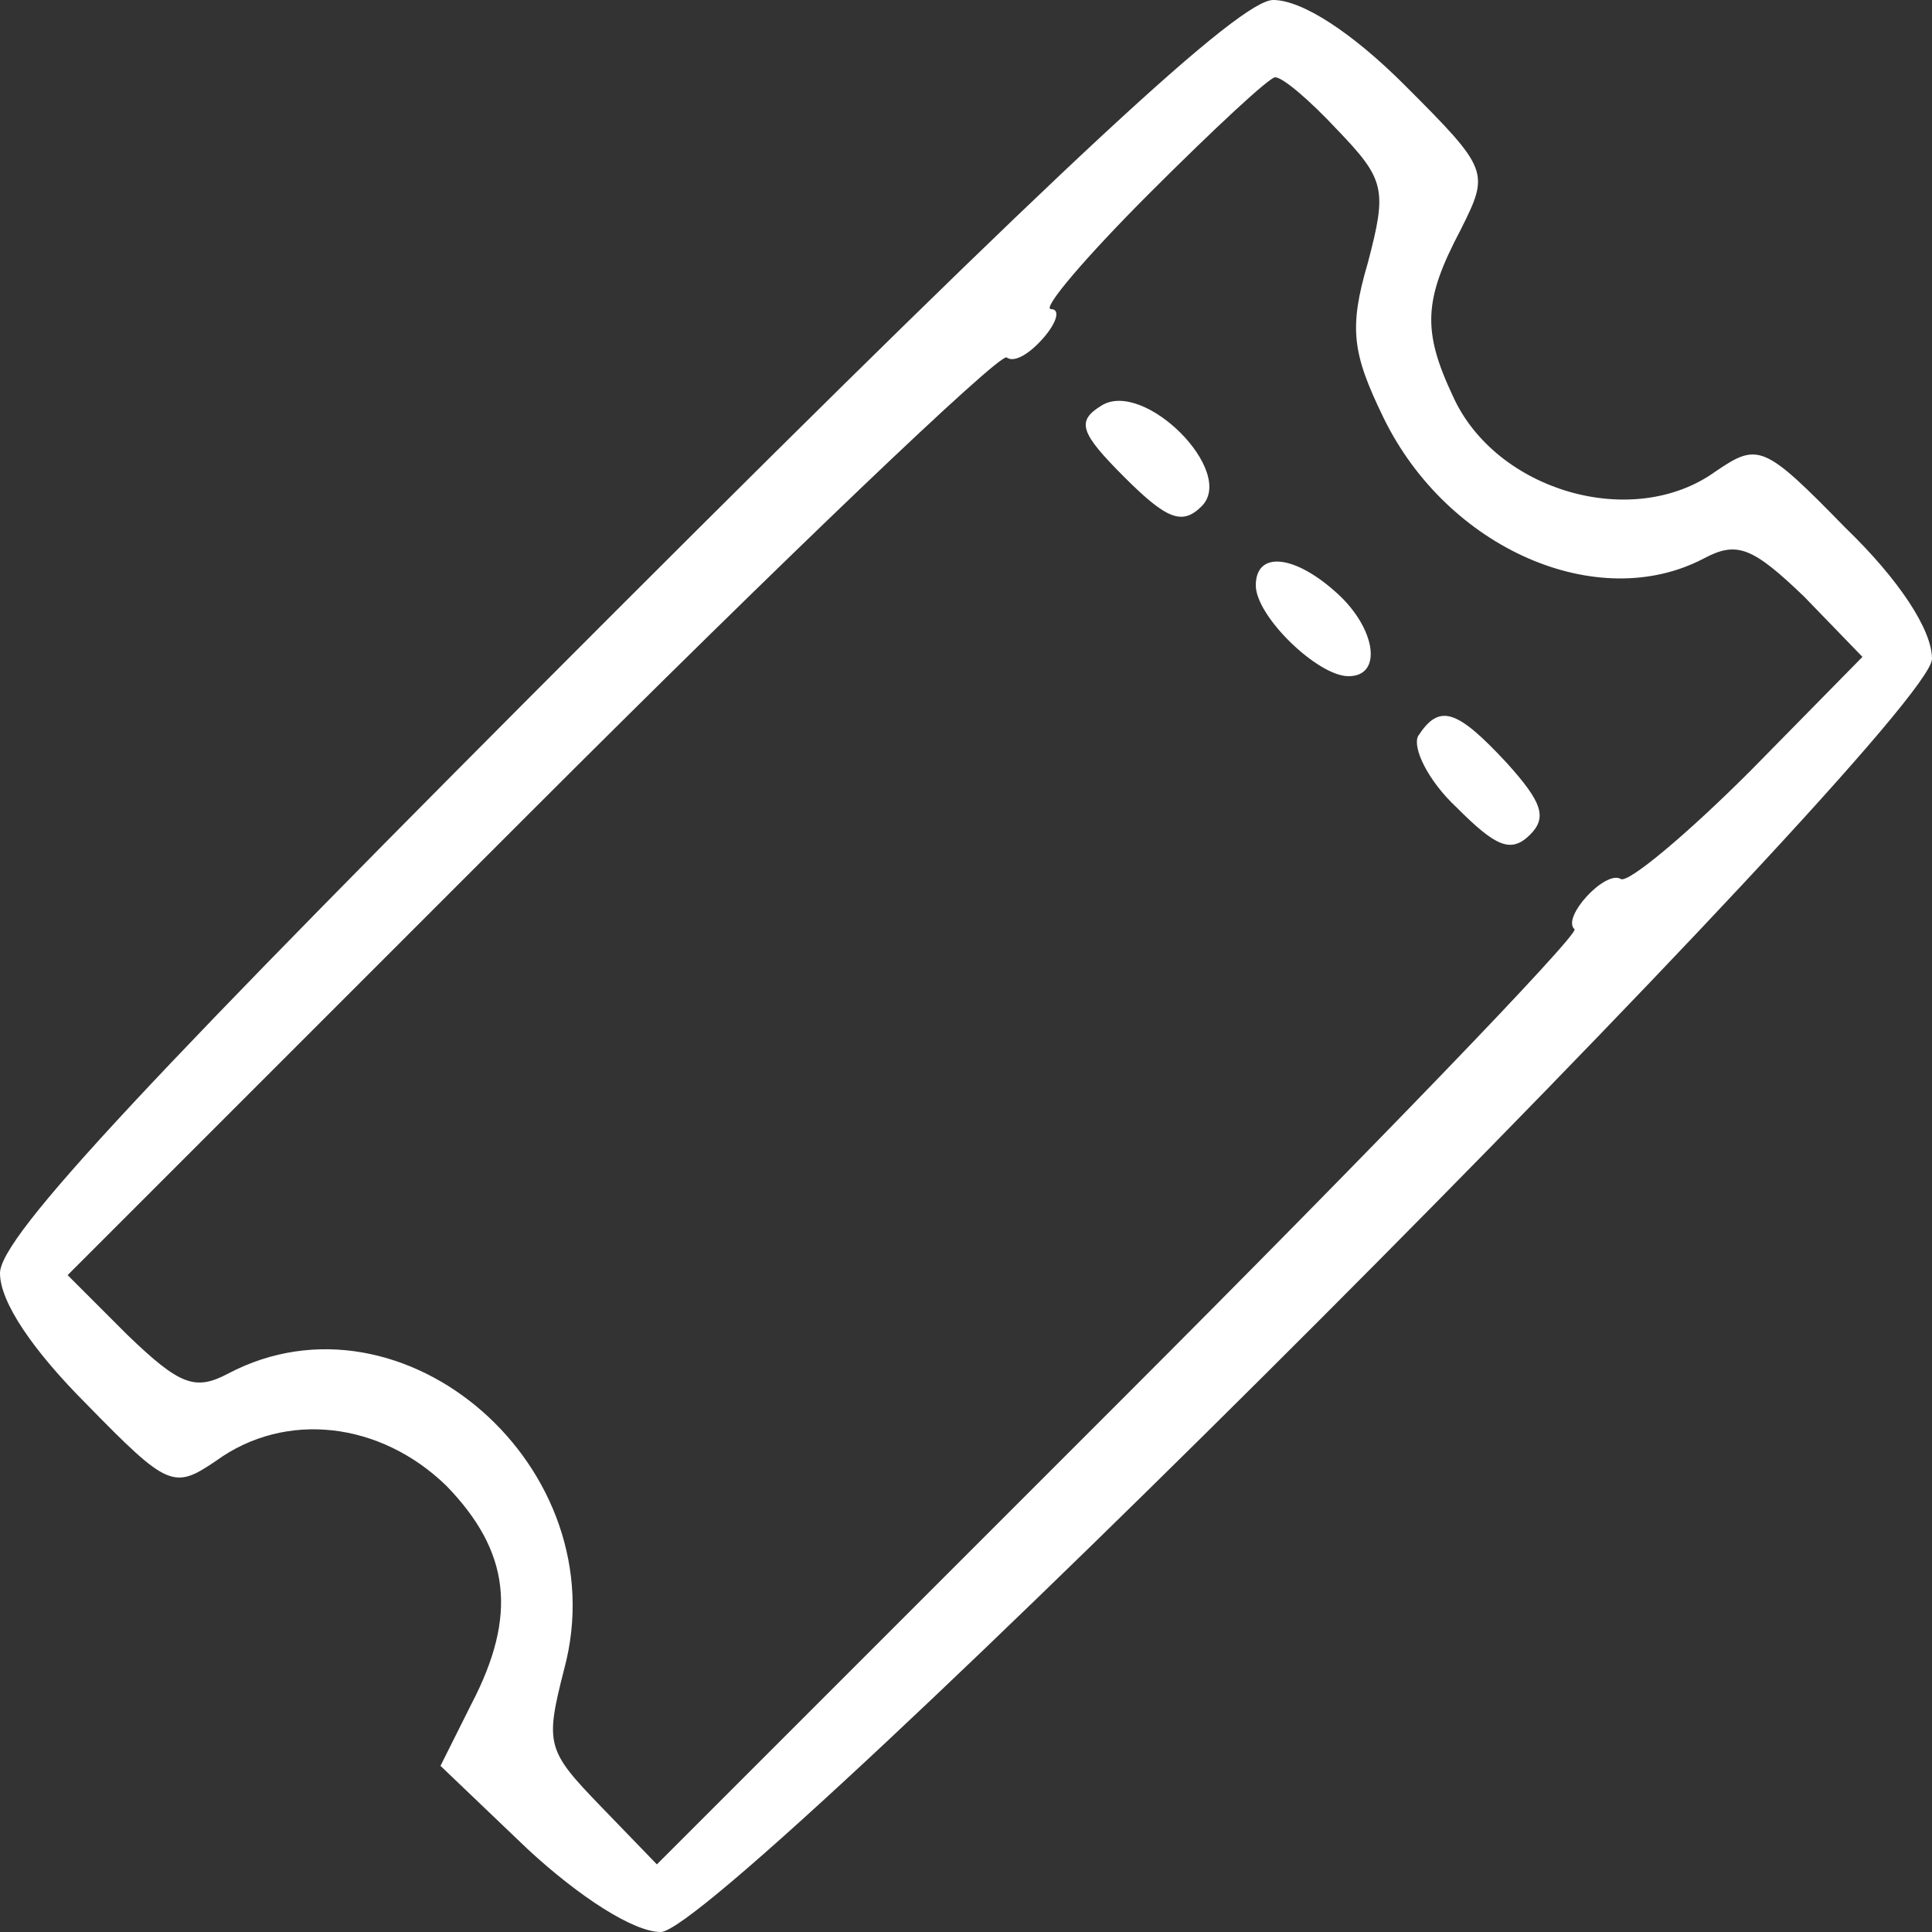 <?xml version="1.0" standalone="no"?>
<!DOCTYPE svg PUBLIC "-//W3C//DTD SVG 20010904//EN"
 "http://www.w3.org/TR/2001/REC-SVG-20010904/DTD/svg10.dtd">
<svg version="1.0" xmlns="http://www.w3.org/2000/svg"
 width="100pt" height="100pt" viewBox="0 0 100 100"
 preserveAspectRatio="xMidYMid meet">

<rect x="0" y="0" width="100" height="100" fill="#333333" stroke="none"/>

<g transform="translate(0,100) scale(0.1,-0.1)"
fill="#fff" stroke="none">
<path d="M318 683 c-241 -241 -318 -323 -318 -342 0 -15 17 -40 45 -68 42 -43
45 -44 67 -29 36 26 85 20 119 -13 33 -34 37 -67 13 -113 l-16 -32 45 -43 c27
-25 55 -43 69 -43 33 0 658 626 658 659 0 15 -17 41 -45 68 -42 43 -45 44 -67
29 -43 -31 -114 -10 -136 39 -16 34 -15 50 4 86 15 30 15 31 -29 75 -27 27
-53 44 -68 44 -17 0 -105 -81 -341 -317z m374 250 c25 -26 26 -31 16 -69 -10
-34 -8 -47 8 -80 33 -68 111 -102 166 -73 17 9 25 6 52 -20 l30 -31 -58 -59
c-33 -33 -63 -58 -67 -56 -8 5 -31 -20 -24 -26 2 -3 -104 -113 -235 -244
l-240 -240 -29 30 c-28 29 -29 32 -19 71 28 104 -83 201 -174 153 -17 -9 -25
-6 -52 20 l-31 31 239 239 c132 132 243 238 247 236 4 -3 12 2 19 10 7 8 9 15
4 15 -5 0 18 27 51 60 33 33 62 60 65 60 4 0 18 -12 32 -27z"/>
<path d="M570 790 c-13 -8 -11 -14 12 -37 22 -22 30 -25 40 -15 18 18 -30 66
-52 52z"/>
<path d="M650 697 c0 -16 32 -47 48 -47 18 0 14 25 -6 43 -22 20 -42 22 -42 4z"/>
<path d="M734 619 c-3 -6 5 -23 20 -37 20 -20 28 -24 38 -14 9 9 6 17 -12 37
-26 28 -35 31 -46 14z"/>
</g>
</svg>
